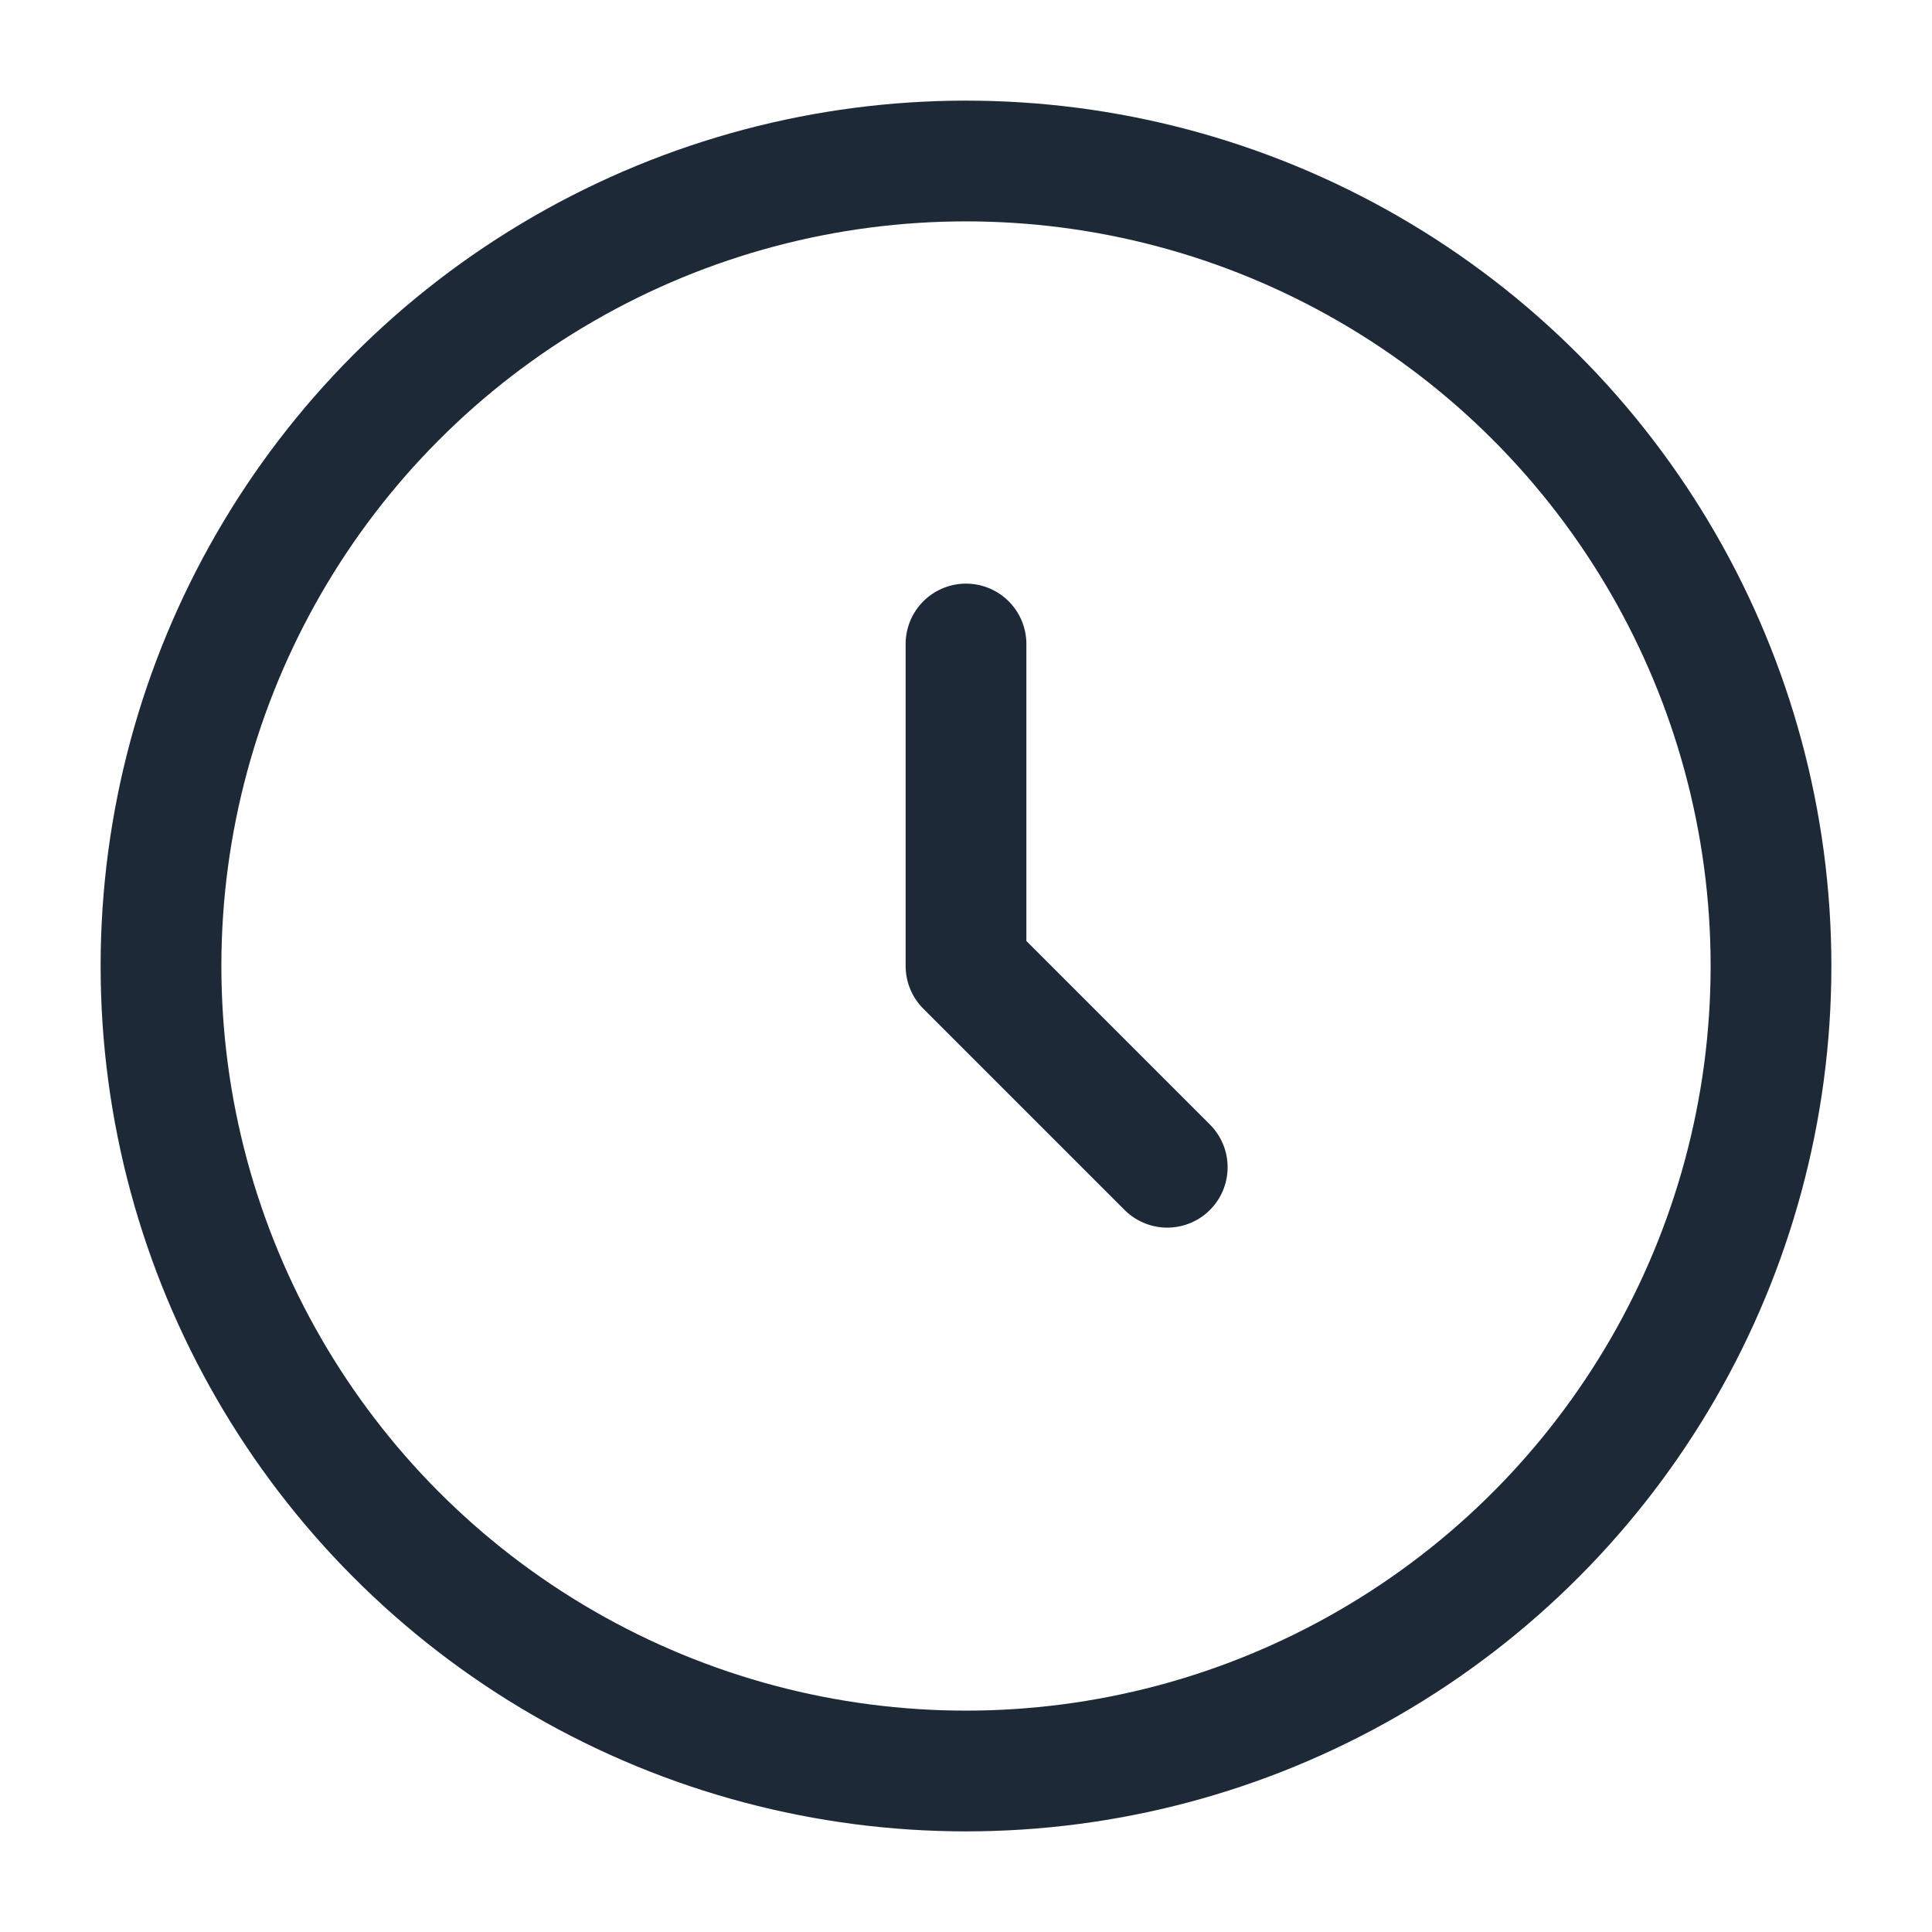 <?xml version="1.0" encoding="utf-8"?>
<!-- Uploaded to: SVG Repo, www.svgrepo.com, Generator: SVG Repo Mixer Tools -->
<svg width="800px" height="800px" viewBox="0 0 24 24" fill="none" xmlns="http://www.w3.org/2000/svg">
    <circle cx="12" cy="12" r="10" stroke="#1e2938" stroke-width="1.5" />
    <path d="M12 8V12L14.5 14.5" stroke="#1e2938" stroke-width="1.5" stroke-linecap="round" stroke-linejoin="round" />
</svg>